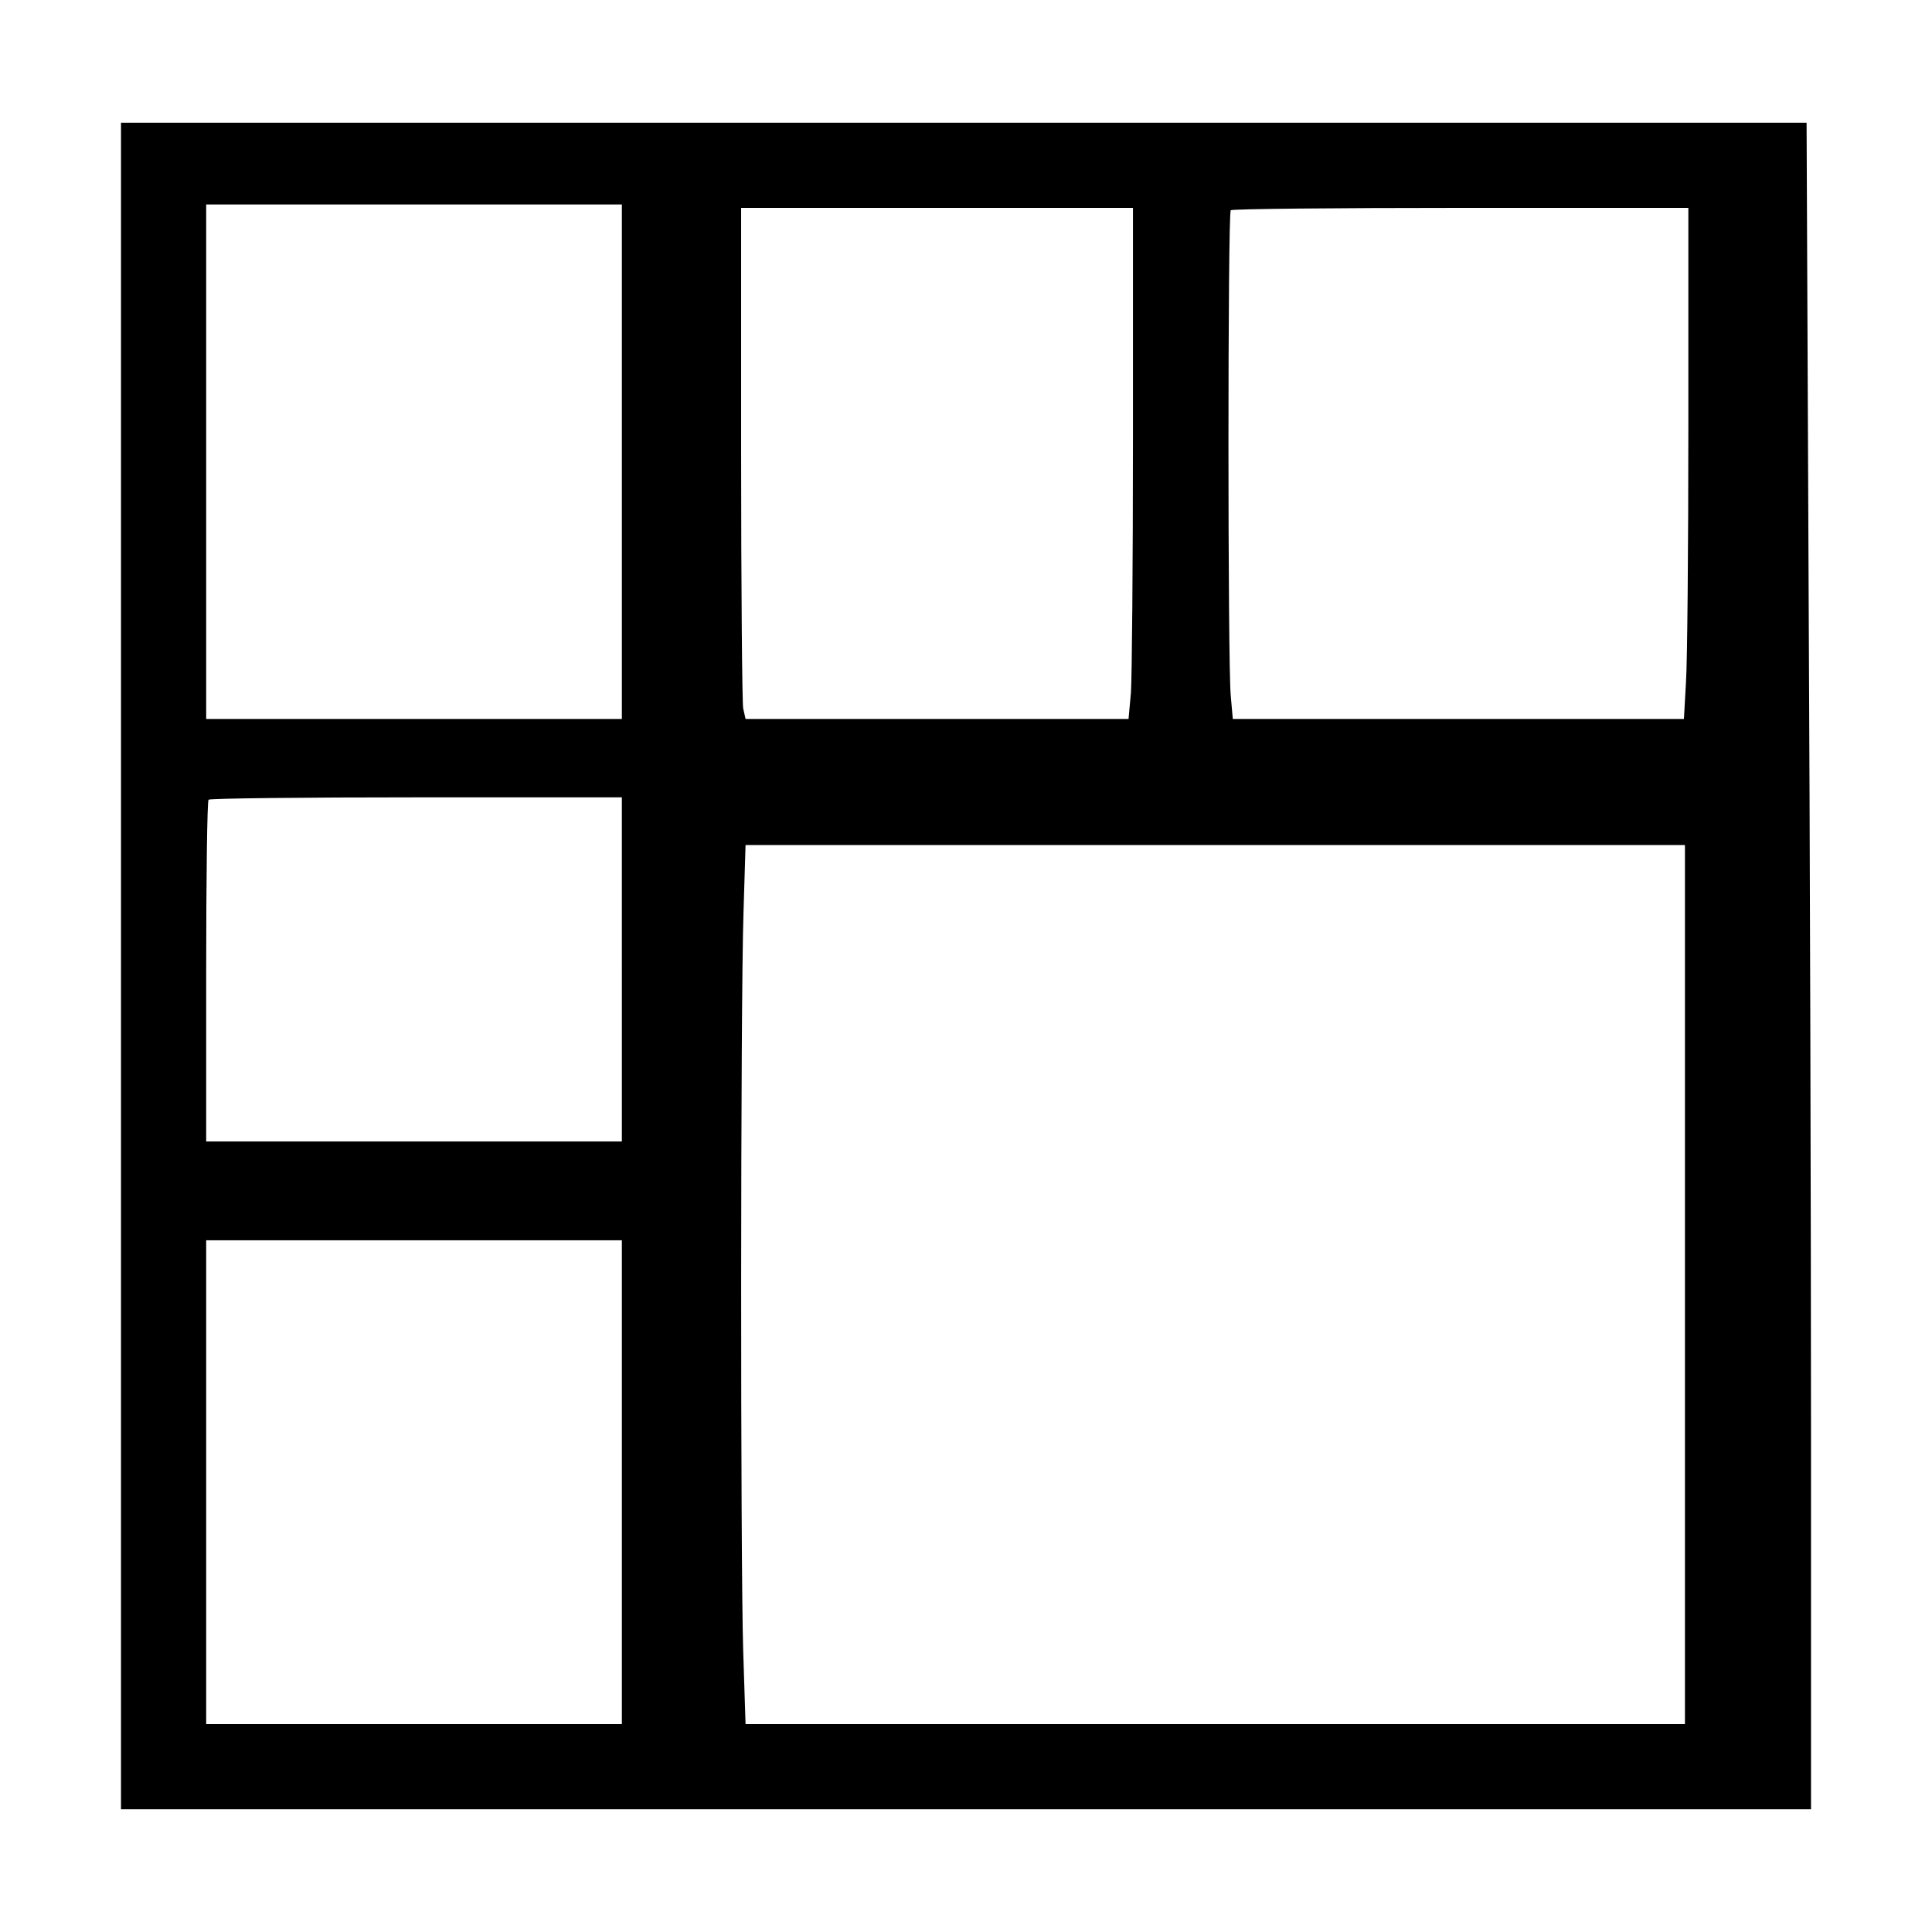 <!-- Generated by IcoMoon.io -->
<svg version="1.1" xmlns="http://www.w3.org/2000/svg" width="512" height="512" viewBox="0 0 512 512">
<title></title>
<g id="icomoon-ignore">
</g>
<path fill="#000" d="M32.066 256v223.484h447.87v-100.048c0-55.081-0.27-155.672-0.632-223.484l-0.541-123.436h-446.697v223.484zM164.801 122.361v68.173h-110.162v-136.347h110.162v68.173zM300.247 115.861c0 33.5-0.27 63.93-0.541 67.722l-0.632 6.952h-101.493l-0.632-2.798c-0.27-1.535-0.542-32.055-0.542-67.722v-64.924h103.84v60.769zM447.43 113.151c0 31.965-0.27 62.486-0.632 67.722l-0.541 9.662h-119.553l-0.541-6.14c-0.813-8.126-0.813-127.951 0-128.673 0.27-0.361 27.721-0.632 60.95-0.632h60.317v58.060zM164.801 256.904v45.599h-110.162v-44.968c0-24.74 0.27-45.329 0.632-45.6 0.27-0.361 25.104-0.632 55.080-0.632h54.448v45.6zM446.526 340.427v116.482h-248.947l-0.632-19.685c-0.723-23.748-0.723-170.57 0.090-195.492l0.542-17.789h248.947v116.482zM164.801 392.8v64.111h-110.162v-128.22h110.162v64.111z"></path>
</svg>
